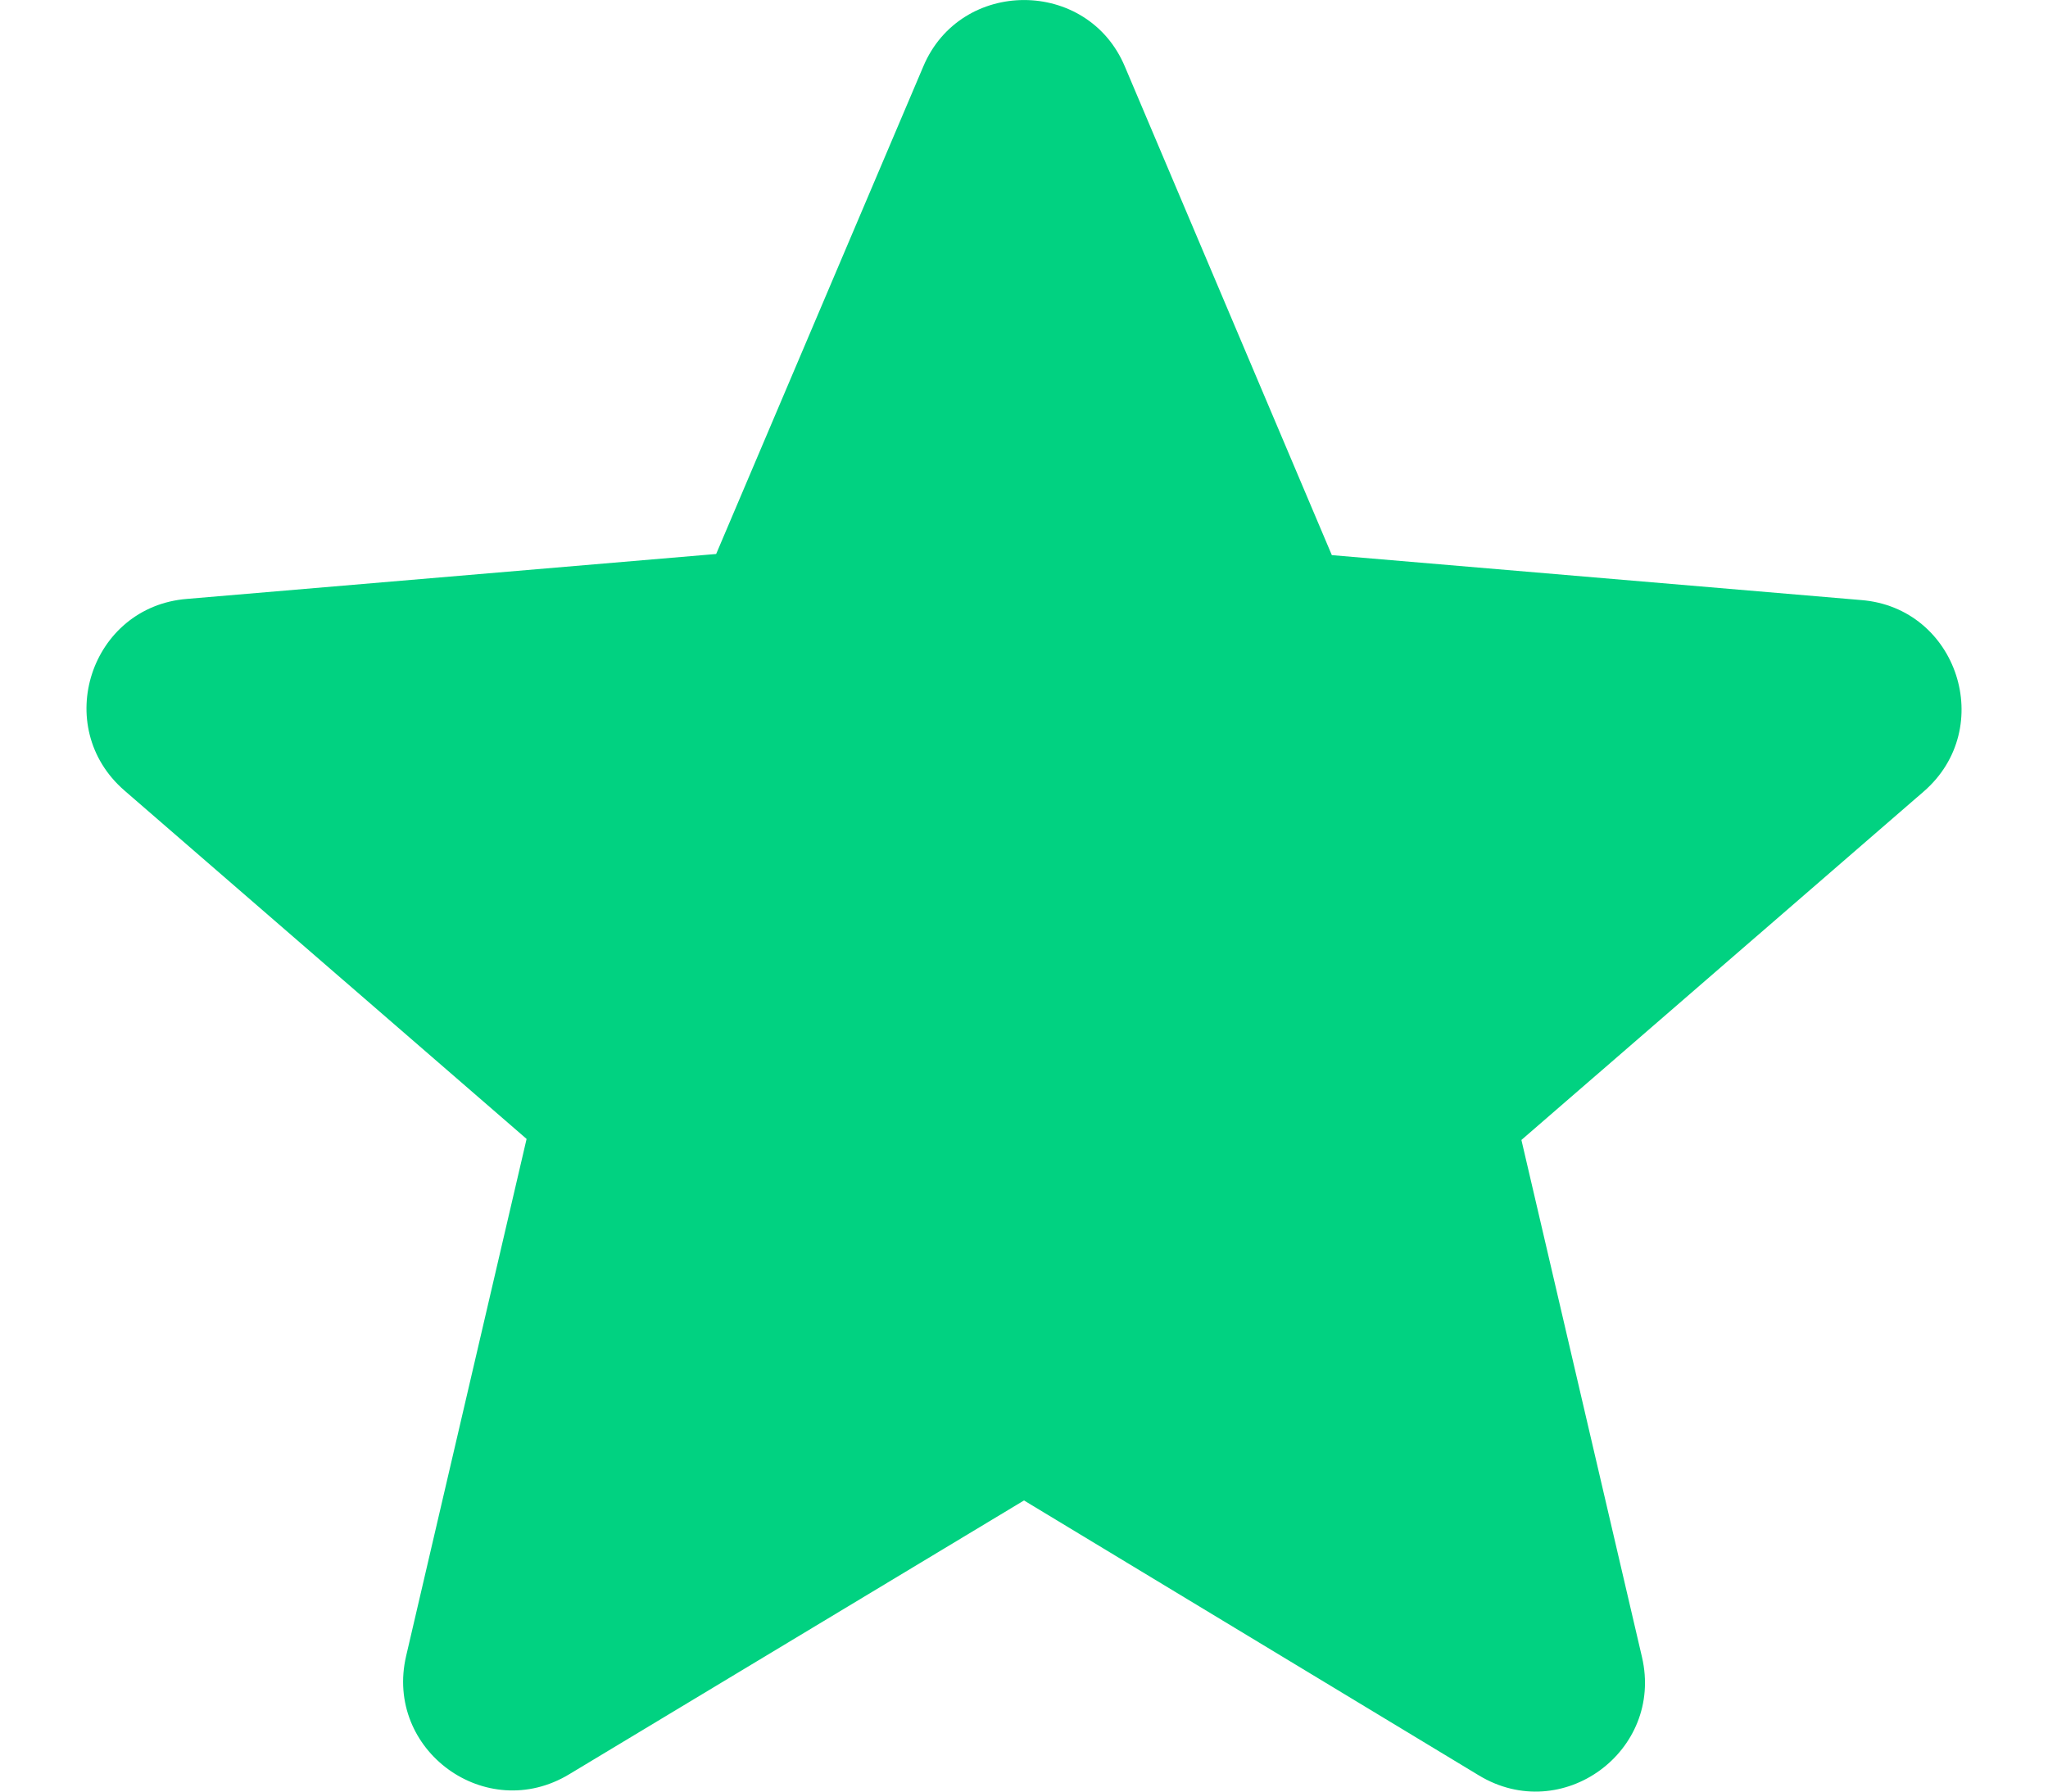 <svg width="16" height="14" viewBox="0 0 16 14" fill="none" xmlns="http://www.w3.org/2000/svg">
<path d="M8 11.725L11.553 13.873C12.203 14.267 12.999 13.685 12.828 12.949L11.886 8.908L15.028 6.186C15.601 5.69 15.293 4.748 14.54 4.689L10.405 4.338L8.788 0.52C8.497 -0.173 7.504 -0.173 7.213 0.52L5.595 4.329L1.461 4.68C0.707 4.74 0.399 5.681 0.973 6.178L4.114 8.9L3.173 12.94C3.001 13.676 3.797 14.258 4.448 13.864L8 11.725Z" fill="#01D281"/>
</svg>
